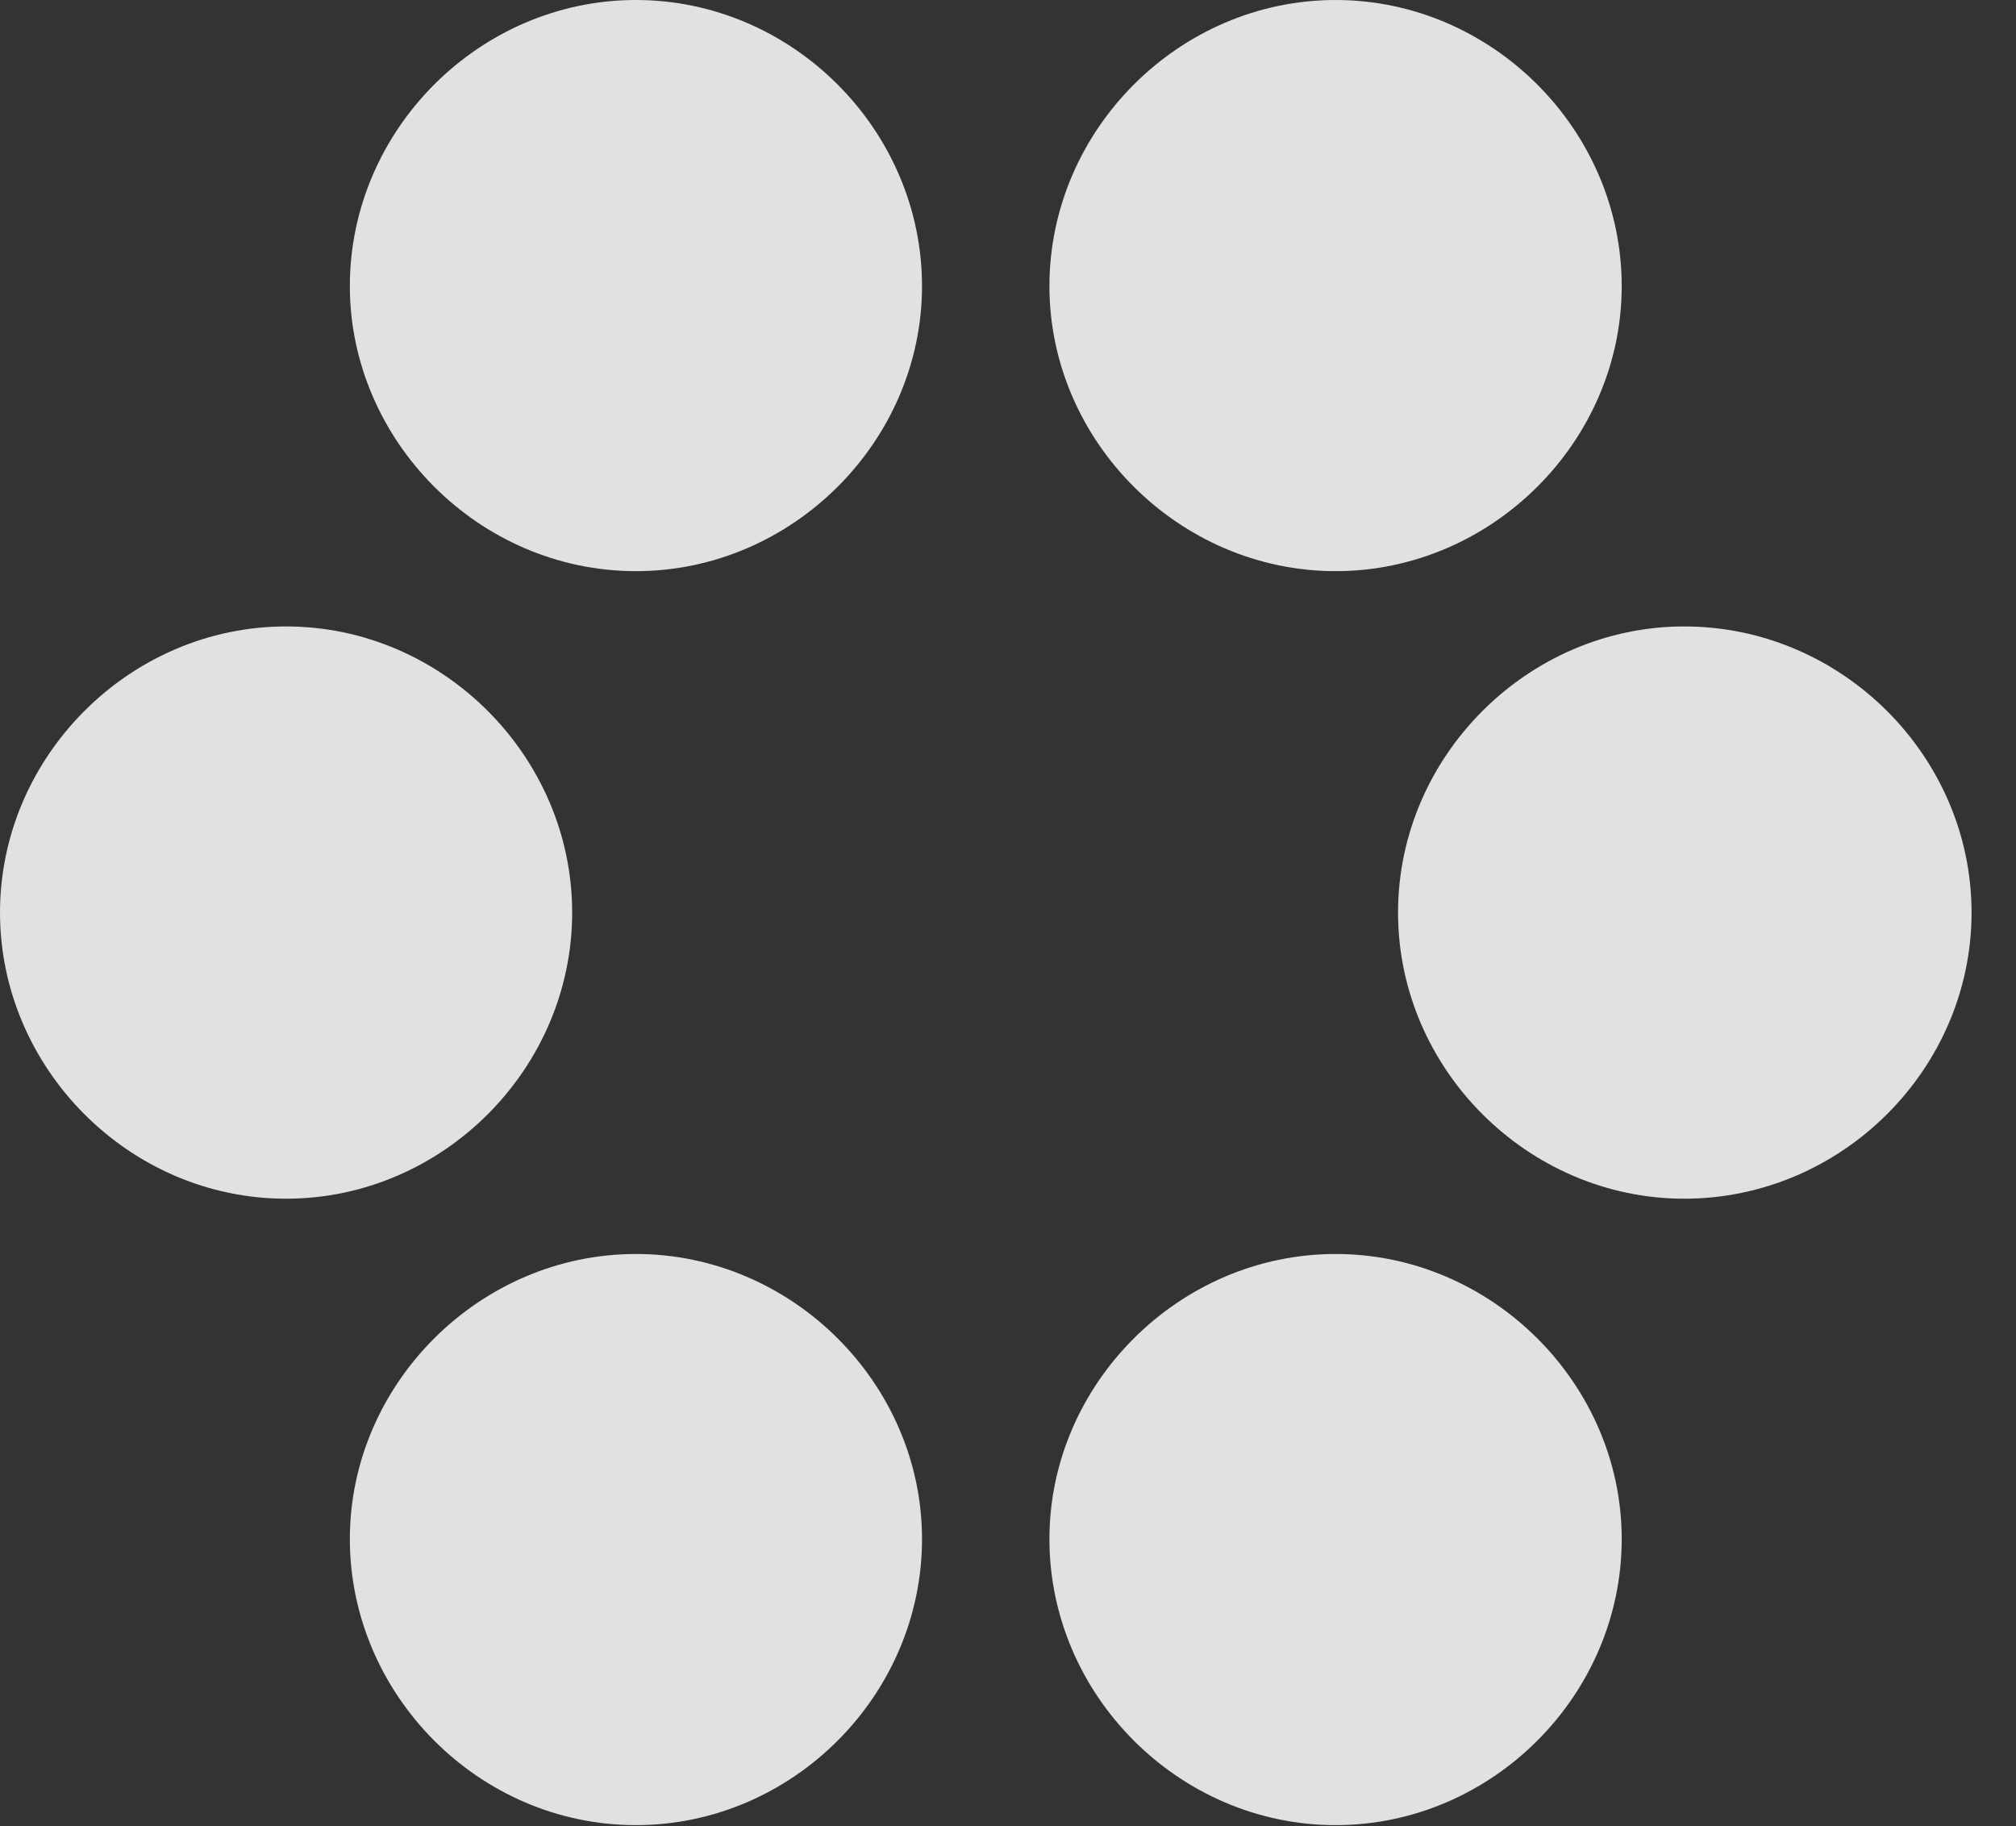 <?xml version="1.0" encoding="UTF-8"?>
<!--Generator: Apple Native CoreSVG 232.5-->
<!DOCTYPE svg
PUBLIC "-//W3C//DTD SVG 1.1//EN"
       "http://www.w3.org/Graphics/SVG/1.1/DTD/svg11.dtd">
<svg version="1.1" xmlns="http://www.w3.org/2000/svg" xmlns:xlink="http://www.w3.org/1999/xlink" width="16.377" height="14.834">
 <rect width="100%" height="100%" fill="#333333" stroke="none"/>
 <g>
  <rect height="14.834" opacity="0" width="16.377" x="0" y="0"/>
  <path d="M5.166 4.639C6.436 4.639 7.49 3.584 7.49 2.324C7.49 1.055 6.436 0 5.166 0C3.896 0 2.842 1.055 2.842 2.324C2.842 3.574 3.887 4.639 5.166 4.639ZM10.85 4.639C12.119 4.639 13.174 3.584 13.174 2.324C13.174 1.055 12.119 0 10.85 0C9.58 0 8.525 1.055 8.525 2.324C8.525 3.584 9.58 4.639 10.85 4.639ZM2.324 9.736C3.594 9.736 4.648 8.682 4.648 7.412C4.648 6.143 3.594 5.088 2.324 5.088C1.055 5.088 0 6.143 0 7.412C0 8.672 1.045 9.736 2.324 9.736ZM13.682 9.736C14.961 9.736 16.016 8.682 16.016 7.412C16.016 6.143 14.961 5.088 13.682 5.088C12.412 5.088 11.357 6.143 11.357 7.412C11.357 8.682 12.412 9.736 13.682 9.736ZM5.166 14.824C6.436 14.824 7.49 13.77 7.49 12.5C7.49 11.24 6.436 10.185 5.166 10.185C3.896 10.185 2.842 11.24 2.842 12.5C2.842 13.76 3.887 14.824 5.166 14.824ZM10.85 14.824C12.119 14.824 13.174 13.77 13.174 12.5C13.174 11.24 12.119 10.185 10.85 10.185C9.58 10.185 8.525 11.24 8.525 12.5C8.525 13.77 9.58 14.824 10.85 14.824Z" fill="#ffffff" fill-opacity="0.85"/>
 </g>
</svg>
